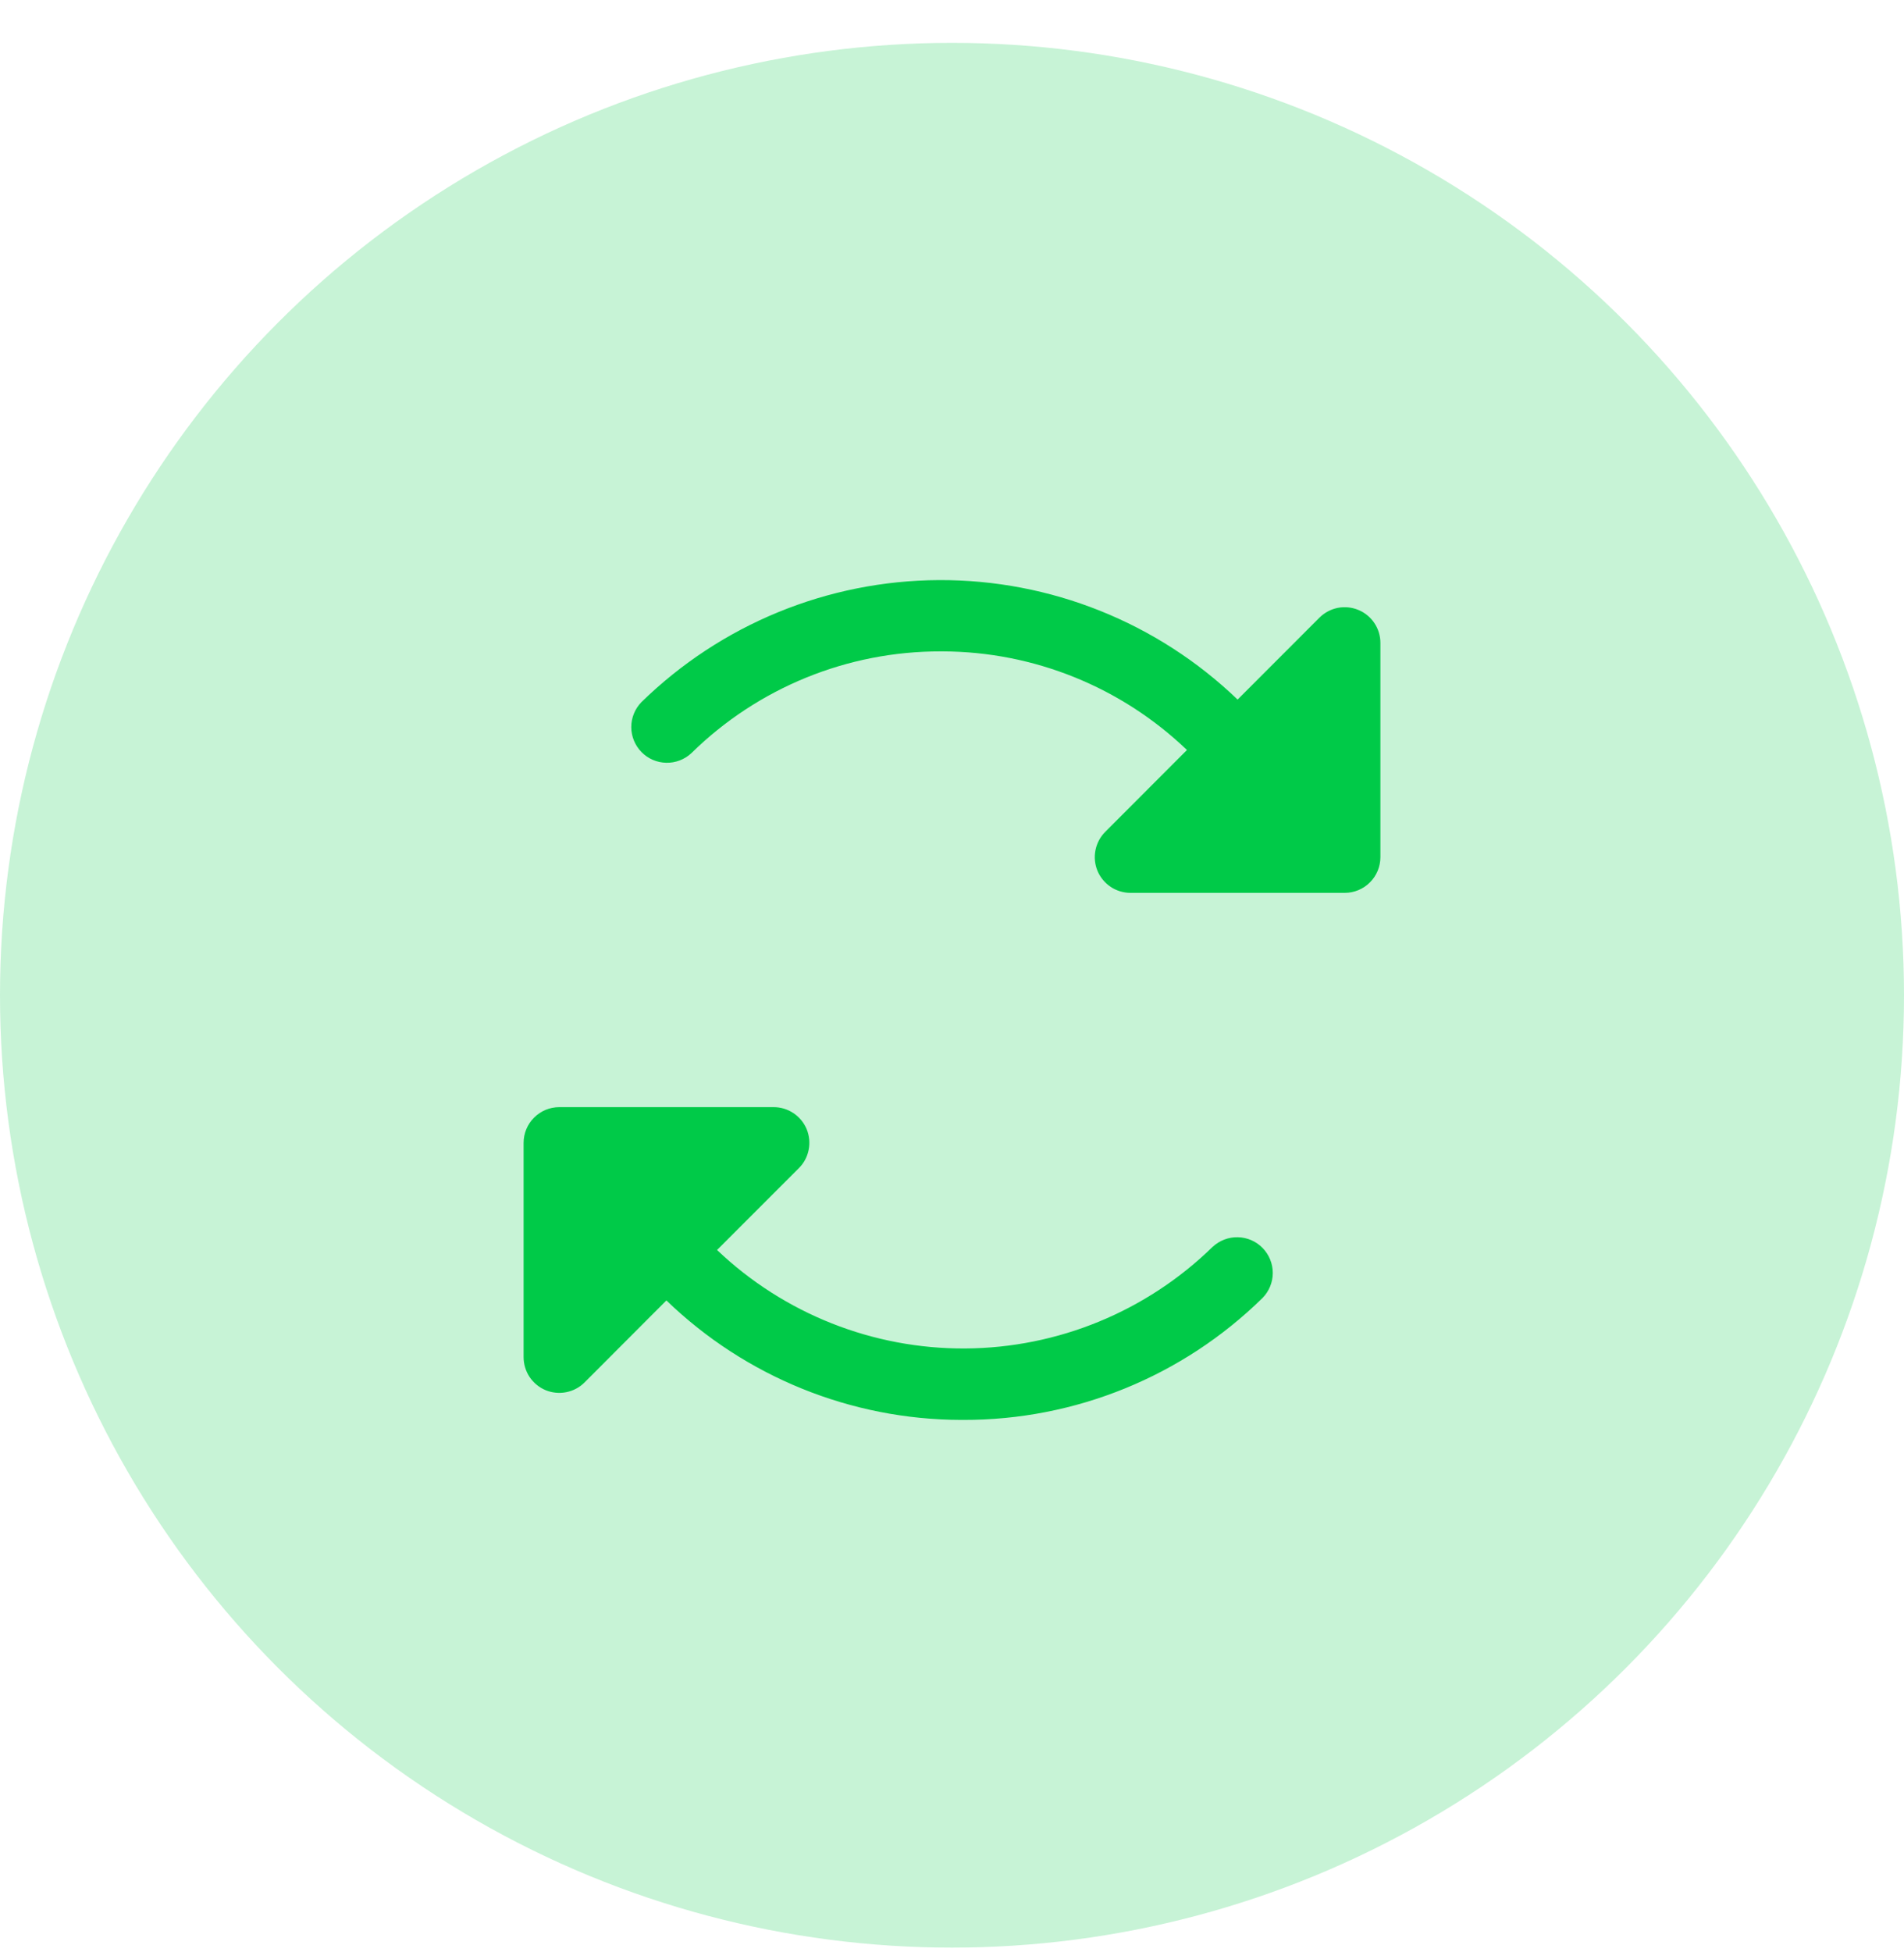 <svg width="40" height="41" viewBox="0 0 40 41" fill="none" xmlns="http://www.w3.org/2000/svg">
<circle cx="20" cy="20.9" r="20" fill="#00CA48" fill-opacity="0.22"/>
<path d="M29 13.5V18C29 18.199 28.921 18.39 28.78 18.53C28.64 18.671 28.449 18.75 28.25 18.75H23.75C23.602 18.75 23.456 18.706 23.333 18.624C23.21 18.541 23.113 18.424 23.056 18.287C23 18.15 22.985 17.999 23.014 17.854C23.043 17.708 23.114 17.574 23.219 17.469L24.936 15.75C23.555 14.427 21.718 13.685 19.806 13.679H19.764C17.804 13.675 15.922 14.443 14.524 15.817C14.381 15.95 14.191 16.023 13.995 16.018C13.799 16.014 13.613 15.933 13.476 15.793C13.339 15.652 13.262 15.464 13.262 15.268C13.262 15.072 13.339 14.884 13.476 14.744C15.148 13.111 17.39 12.192 19.727 12.182C22.065 12.172 24.314 13.071 26 14.691L27.721 12.969C27.826 12.865 27.96 12.794 28.105 12.765C28.25 12.737 28.401 12.752 28.538 12.809C28.674 12.865 28.791 12.961 28.873 13.084C28.956 13.207 29 13.352 29 13.5ZM25.476 26.183C24.087 27.54 22.225 28.305 20.283 28.318C18.341 28.33 16.471 27.589 15.064 26.25L16.781 24.533C16.887 24.429 16.959 24.295 16.988 24.149C17.018 24.003 17.003 23.851 16.947 23.713C16.89 23.576 16.793 23.458 16.669 23.376C16.545 23.293 16.399 23.249 16.25 23.25H11.75C11.551 23.25 11.36 23.329 11.22 23.47C11.079 23.61 11 23.801 11 24V28.5C11 28.648 11.044 28.794 11.126 28.917C11.209 29.04 11.326 29.137 11.463 29.194C11.6 29.25 11.751 29.265 11.896 29.236C12.042 29.207 12.176 29.136 12.281 29.031L14 27.309C15.661 28.913 17.878 29.812 20.188 29.818H20.237C22.588 29.824 24.848 28.904 26.525 27.256C26.662 27.116 26.739 26.928 26.739 26.732C26.739 26.536 26.662 26.348 26.525 26.207C26.388 26.067 26.202 25.986 26.006 25.982C25.81 25.977 25.62 26.05 25.477 26.183H25.476Z" fill="#00CA48"/>
</svg>
